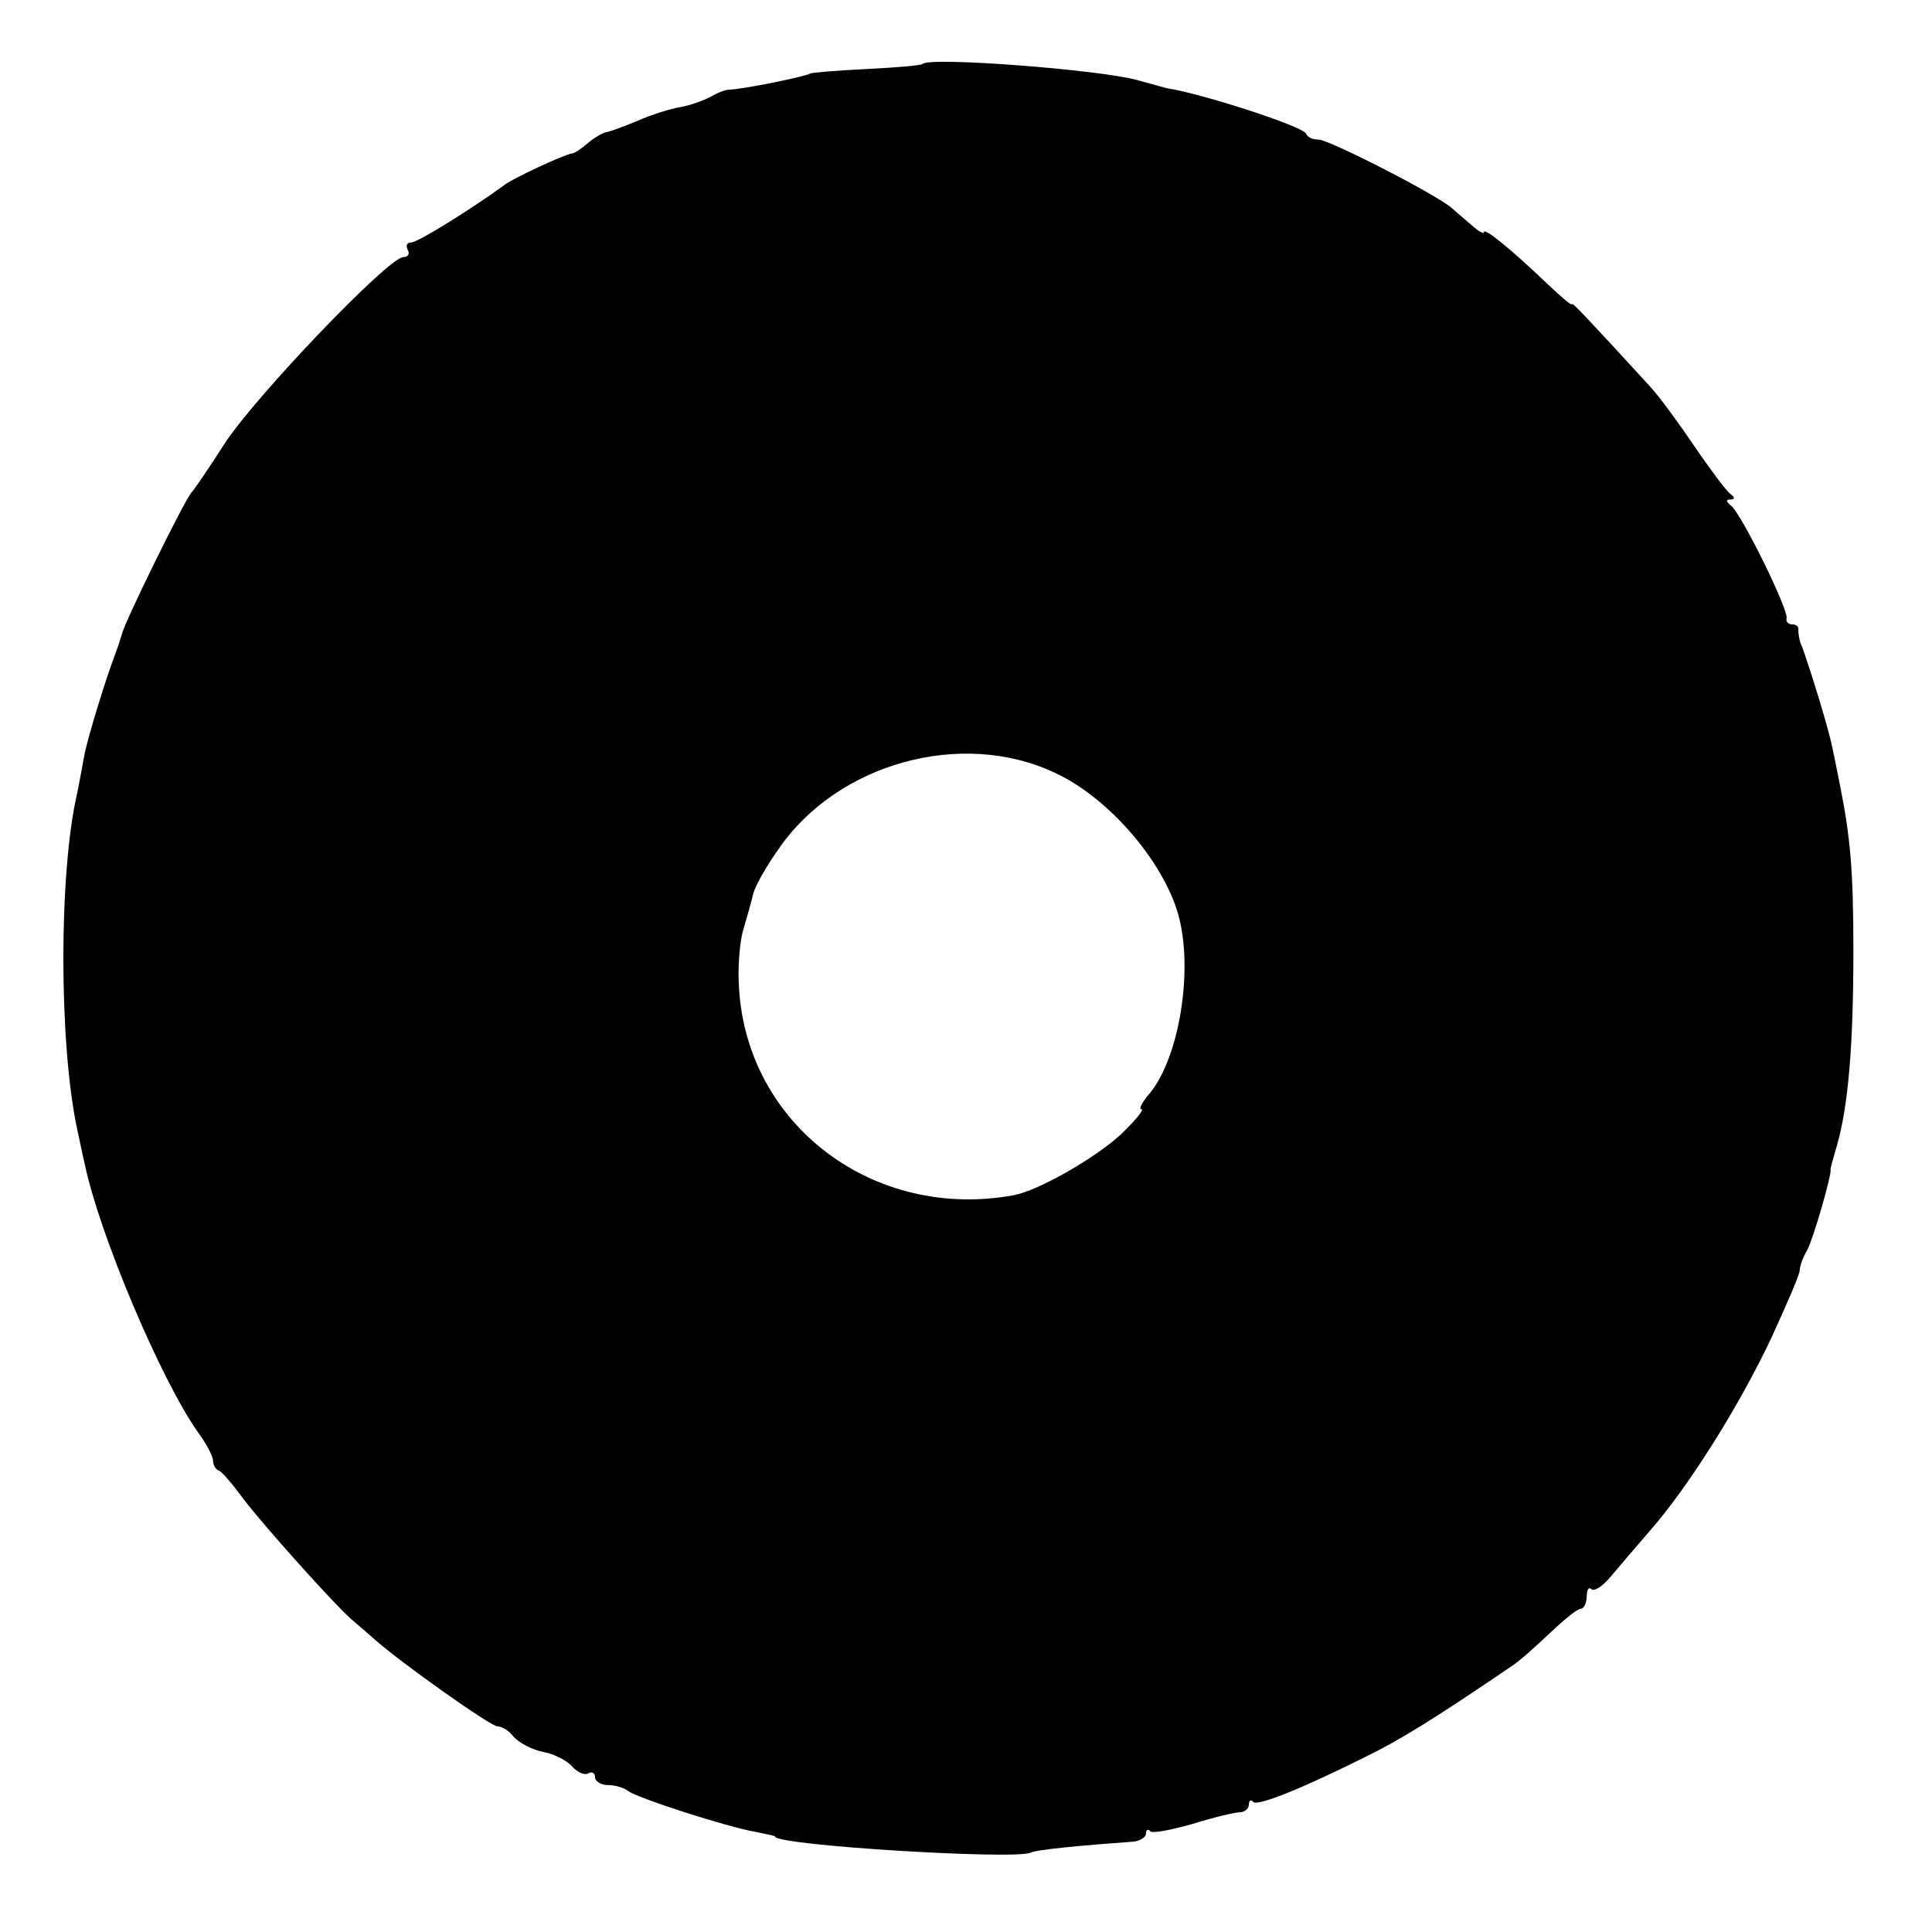 <?xml version="1.0" standalone="no"?>
<!DOCTYPE svg PUBLIC "-//W3C//DTD SVG 20010904//EN"
 "http://www.w3.org/TR/2001/REC-SVG-20010904/DTD/svg10.dtd">
<svg version="1.0" xmlns="http://www.w3.org/2000/svg"
 width="263pt" height="263pt" viewBox="0 0 263 263"
 preserveAspectRatio="xMidYMid meet">
<g transform="translate(0,263) scale(0.1,-0.1)"
fill="#000000" stroke="none">
<path d="M1256 2543 c-1 -2 -36 -5 -77 -7 -41 -2 -75 -5 -76 -6 -5 -4 -94 -22
-110 -22 -5 0 -16 -4 -26 -10 -10 -5 -29 -12 -42 -14 -12 -2 -38 -10 -56 -18
-19 -8 -38 -15 -44 -16 -5 -1 -17 -8 -25 -15 -8 -7 -18 -14 -22 -14 -11 -2
-81 -34 -93 -44 -41 -30 -116 -77 -125 -77 -6 0 -8 -4 -5 -10 3 -5 1 -10 -6
-10 -20 0 -202 -190 -244 -255 -21 -33 -41 -62 -44 -65 -8 -7 -92 -178 -95
-193 -2 -7 -6 -19 -9 -27 -13 -34 -37 -112 -42 -137 -3 -16 -7 -39 -10 -53
-25 -108 -25 -339 0 -457 3 -13 7 -34 10 -46 20 -97 104 -295 154 -366 12 -16
21 -34 21 -39 0 -6 3 -12 8 -14 4 -1 19 -19 33 -38 28 -37 125 -145 147 -164
7 -6 21 -18 30 -26 38 -34 160 -120 169 -120 6 0 16 -6 22 -14 7 -8 25 -18 41
-21 16 -3 34 -13 40 -21 7 -7 16 -11 21 -8 5 3 9 0 9 -5 0 -6 8 -11 18 -11 10
0 22 -4 27 -8 11 -9 134 -49 175 -56 14 -3 25 -5 25 -6 0 -12 326 -32 348 -22
7 4 70 10 140 15 9 1 17 6 17 11 0 5 3 7 6 3 3 -3 29 2 57 10 29 9 58 16 65
16 6 0 12 5 12 10 0 6 3 8 6 4 6 -6 66 18 154 62 47 23 95 53 195 121 13 8 37
30 56 48 18 17 36 32 41 32 4 0 8 8 8 17 0 9 3 13 6 10 4 -4 15 3 26 16 10 12
34 40 53 62 52 59 121 168 166 263 21 46 39 87 39 93 0 5 4 17 10 27 8 14 33
101 32 109 -1 2 4 17 9 35 15 53 22 135 22 263 0 110 -4 154 -18 225 -3 14 -7
36 -10 49 -4 24 -31 111 -42 141 -4 8 -5 18 -5 23 1 4 -3 7 -8 7 -5 0 -9 3 -8
8 4 10 -63 146 -76 154 -6 5 -7 8 -1 8 7 0 7 3 0 8 -5 4 -27 33 -48 64 -21 31
-48 68 -60 81 -87 95 -107 116 -107 113 0 -3 -15 10 -33 27 -49 47 -87 78 -87
71 0 -3 -7 1 -15 8 -8 7 -21 18 -29 25 -22 19 -167 93 -181 93 -8 0 -15 3 -17
8 -4 10 -143 55 -190 62 -4 1 -22 6 -40 11 -50 14 -282 32 -292 22z m180 -965
c76 -35 153 -127 170 -201 18 -77 -3 -194 -44 -239 -8 -10 -12 -18 -8 -18 4 0
-9 -16 -29 -35 -35 -32 -112 -76 -145 -82 -190 -35 -363 95 -374 282 -2 28 1
64 6 80 5 17 11 38 13 47 2 10 17 37 34 61 80 118 250 165 377 105z"/>
</g>
</svg>
